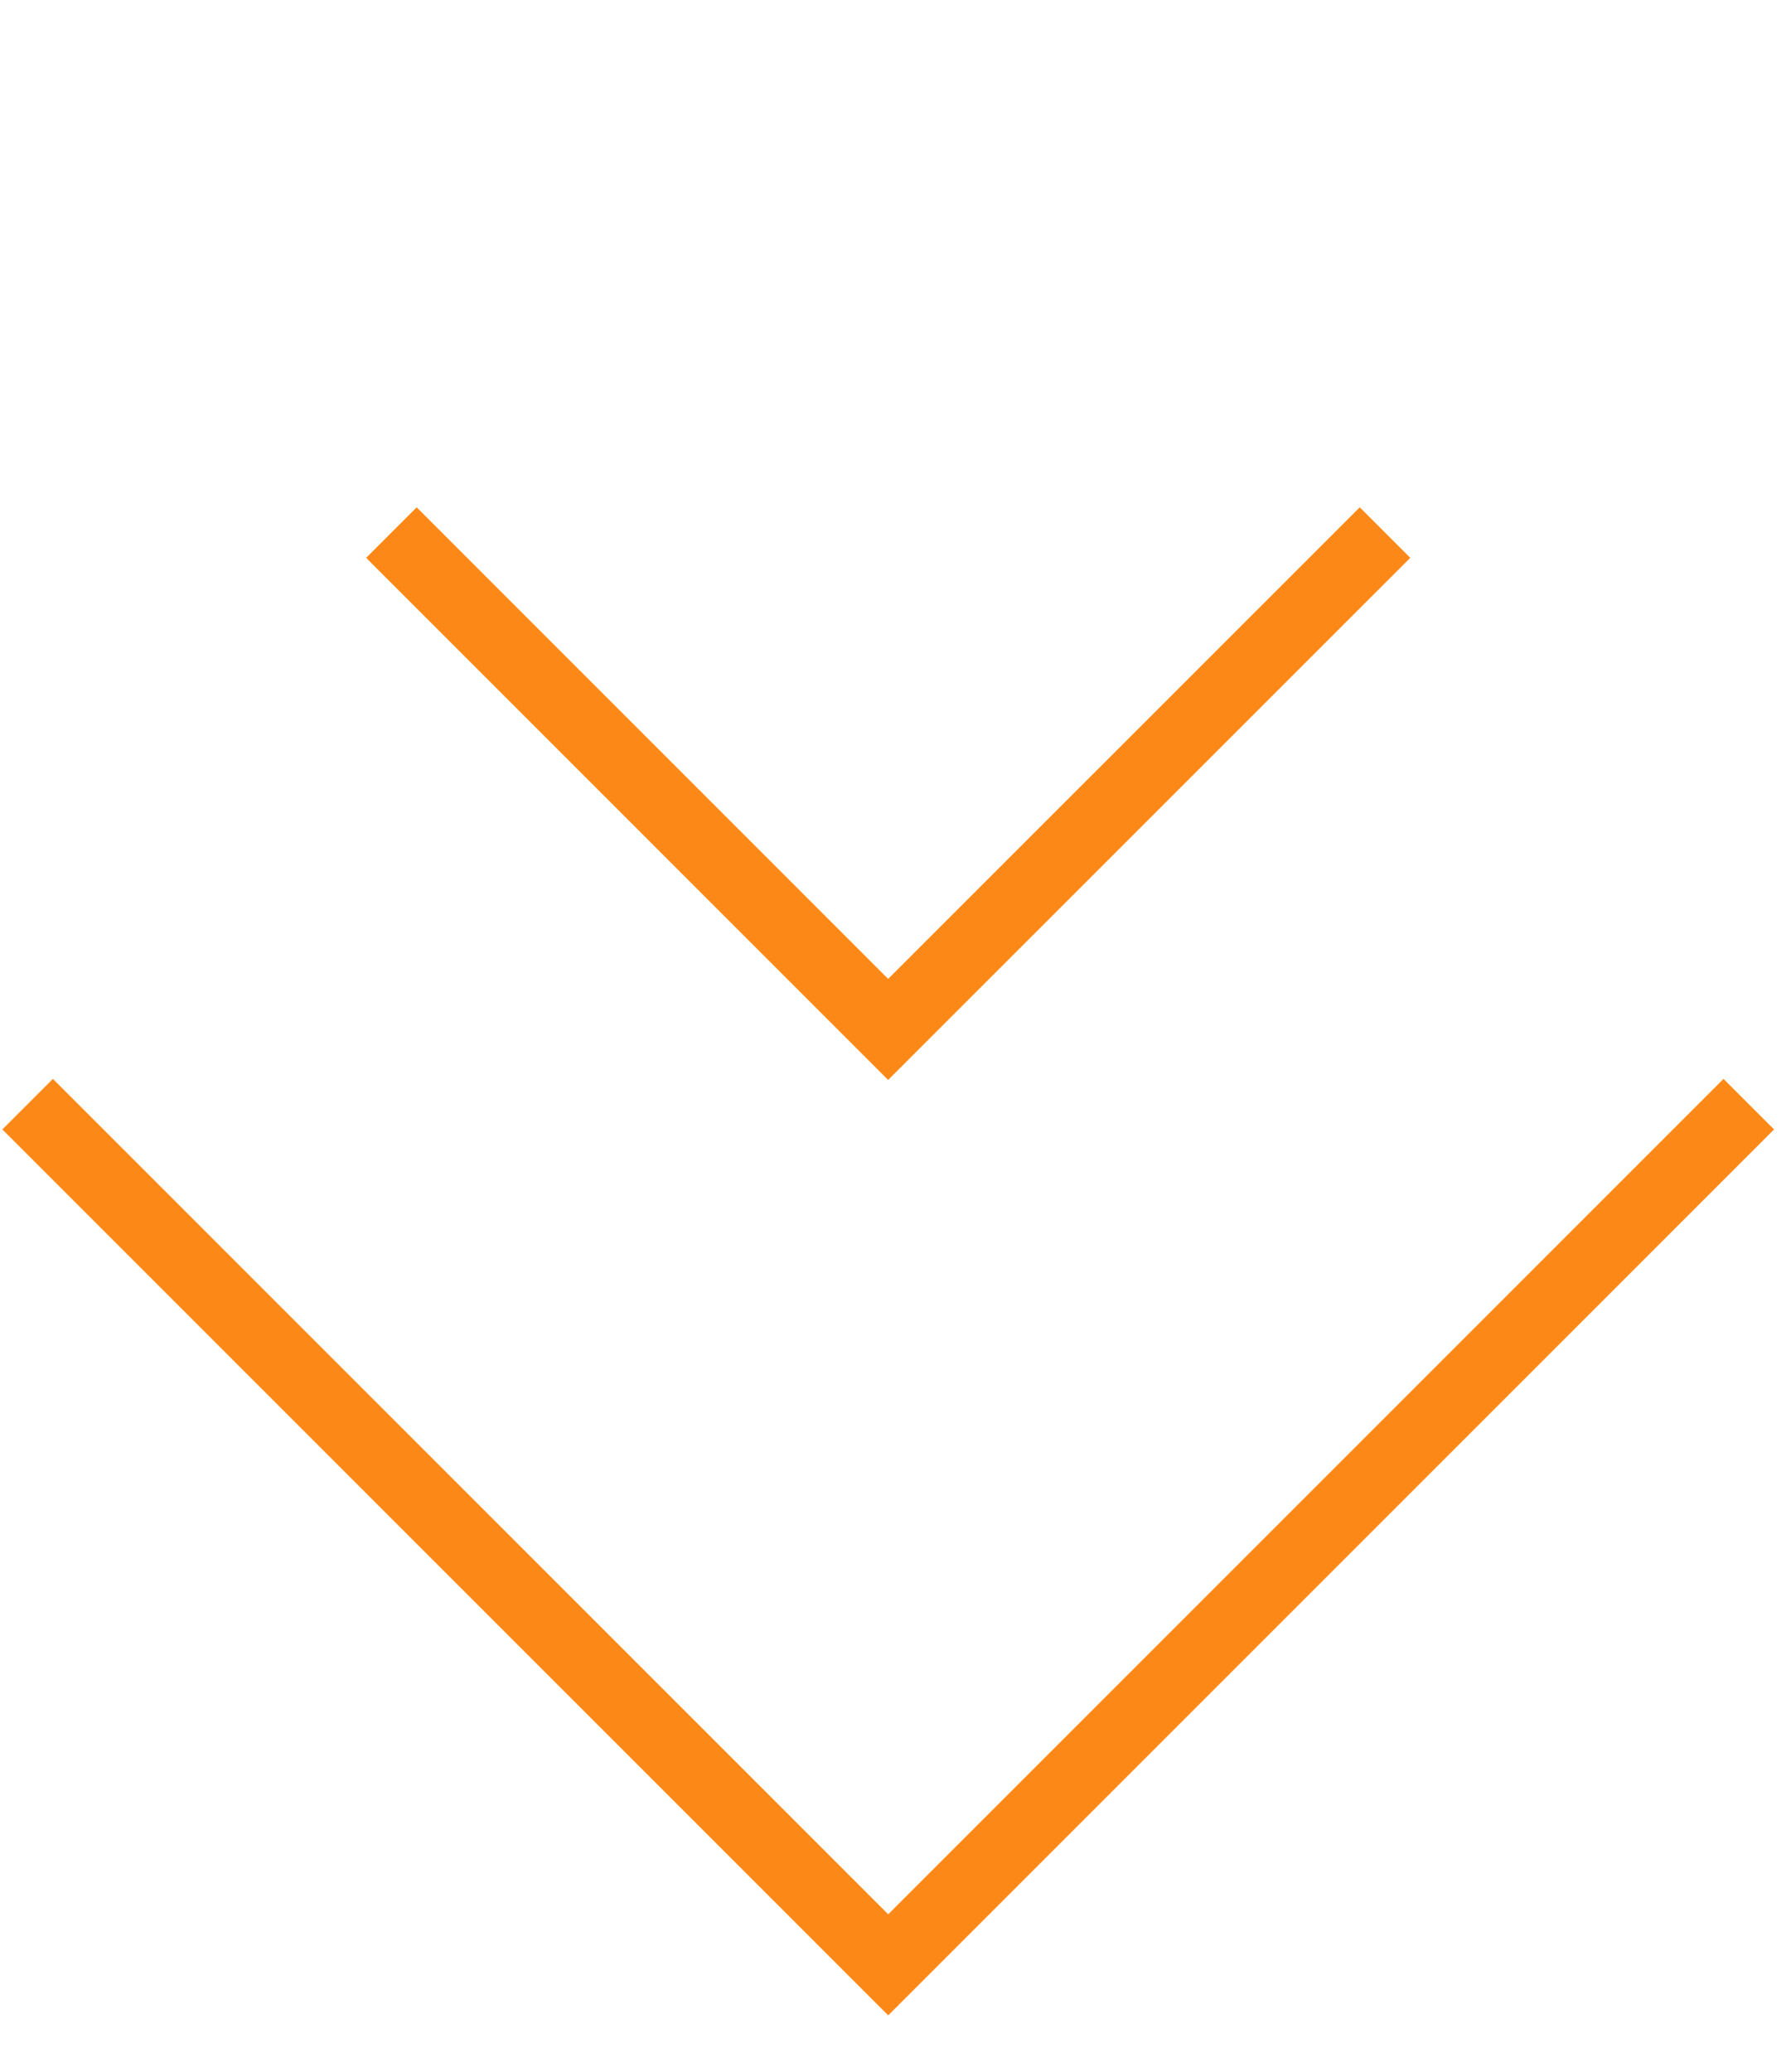 <svg width="25" height="29" viewBox="0 0 25 29" fill="none" xmlns="http://www.w3.org/2000/svg">
<path d="M0.387 15.454L12.433 27.5L24.479 15.454" stroke="#FC8917"/>
<path d="M5.479 7.454L12.432 14.408L19.387 7.454" stroke="#FC8917"/>
</svg>

